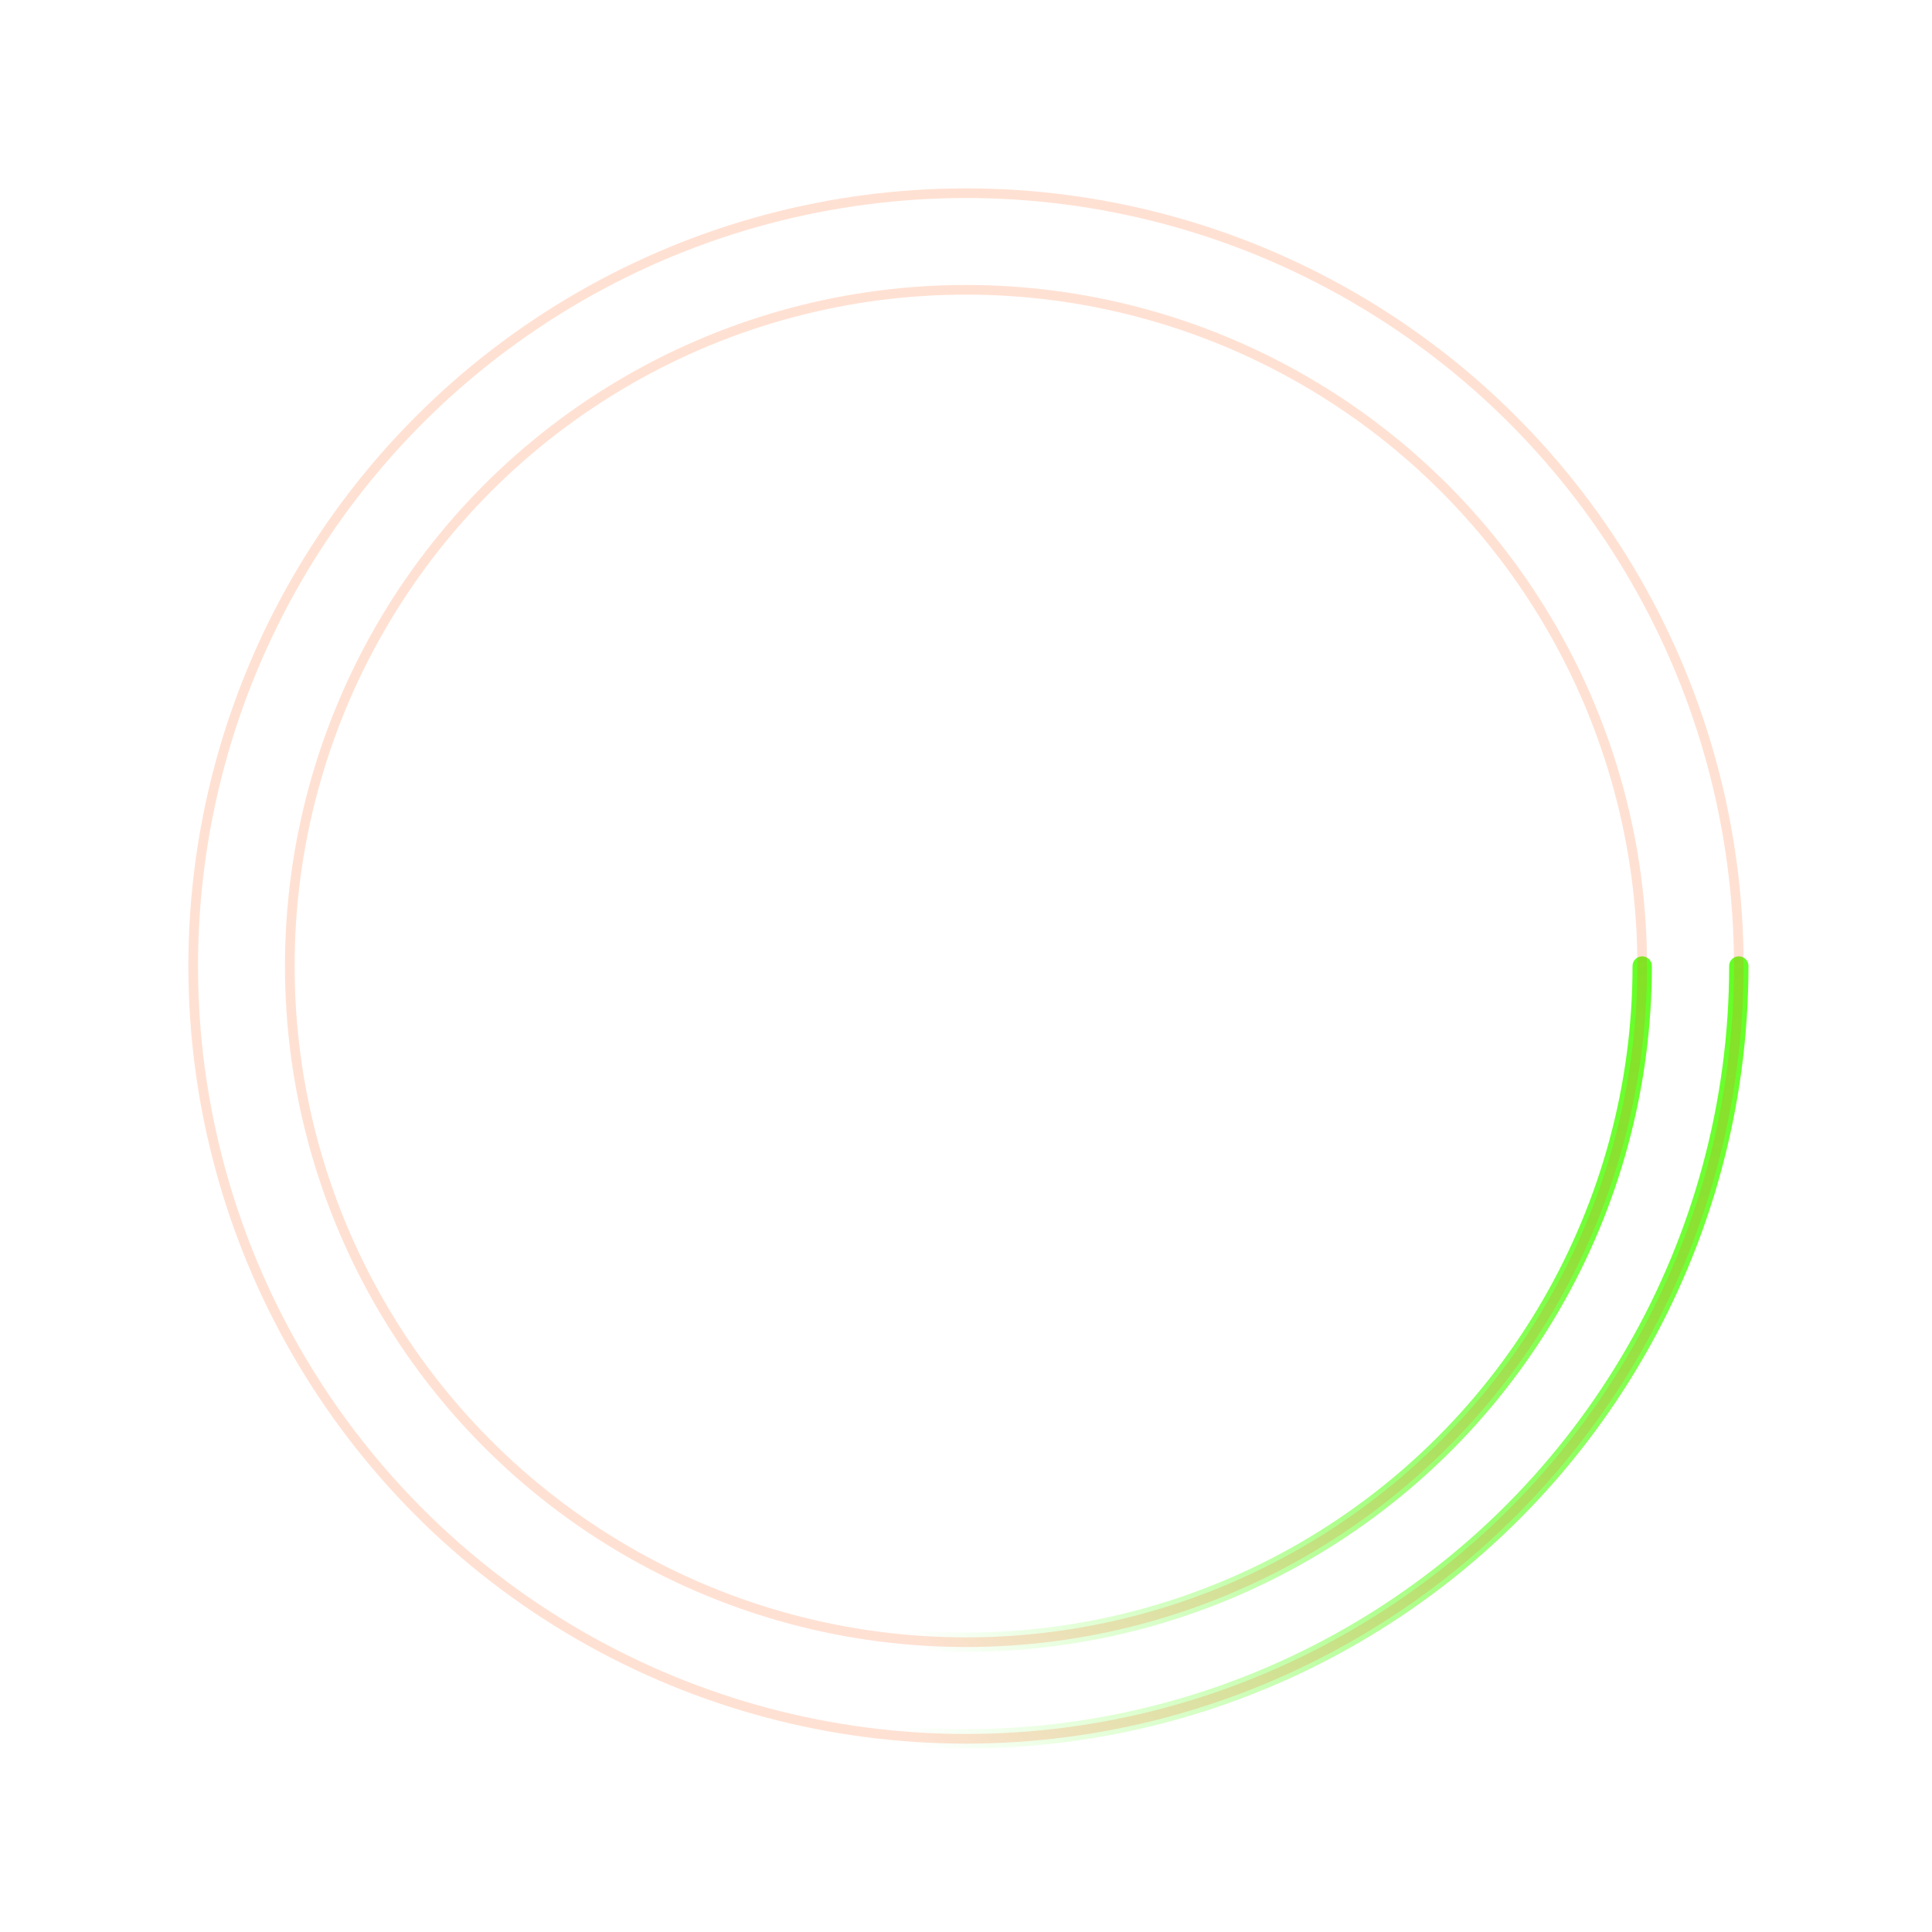 

<!-- https://www.svgbackgrounds.com/elements/animated-svg-preloaders/ -->

<svg xmlns="http://www.w3.org/2000/svg" viewBox="0 0 200 200">
    <radialGradient id="a5" cx=".66" fx=".66" cy=".312" fy=".312" gradientTransform="scale(1.5)">
        <stop offset="0" stop-color="#62FF23"></stop>
        <stop offset=".3" stop-color="#62FF23" stop-opacity=".9"></stop>
        <stop offset=".6" stop-color="#62FF23" stop-opacity=".6"></stop>
        <stop offset=".8" stop-color="#62FF23" stop-opacity=".3"></stop>
        <stop offset="1" stop-color="#62FF23" stop-opacity="0"></stop>
    </radialGradient>
    <circle transform-origin="center" fill="none" stroke="url(#a5)" stroke-width="2" stroke-linecap="round"
        stroke-dasharray="200 1000" stroke-dashoffset="0" cx="100" cy="100" r="70">
        <animateTransform type="rotate" attributeName="transform" calcMode="spline" dur="4.6" values="360;0"
            keyTimes="0;1" keySplines="0 0 1 1" repeatCount="indefinite"></animateTransform>
    </circle>

    <circle transform-origin="center" fill="none" opacity=".2" stroke="#ff6923" stroke-width="1" stroke-linecap="round"
        cx="100" cy="100" r="70"></circle>



    <circle transform-origin="center" fill="none" stroke="url(#a5)" stroke-width="2" stroke-linecap="round"
        stroke-dasharray="200 1000" stroke-dashoffset="0" cx="100" cy="100" r="80">
        <animateTransform type="rotate" attributeName="transform" calcMode="spline" dur="4.6" values="360;0"
            keyTimes="0;1" keySplines="0 0 1 1" repeatCount="indefinite"></animateTransform>
    </circle>

    <circle transform-origin="center" fill="none" opacity=".2" stroke="#ff6923" stroke-width="1" stroke-linecap="round"
        cx="100" cy="100" r="80"></circle>
</svg>

